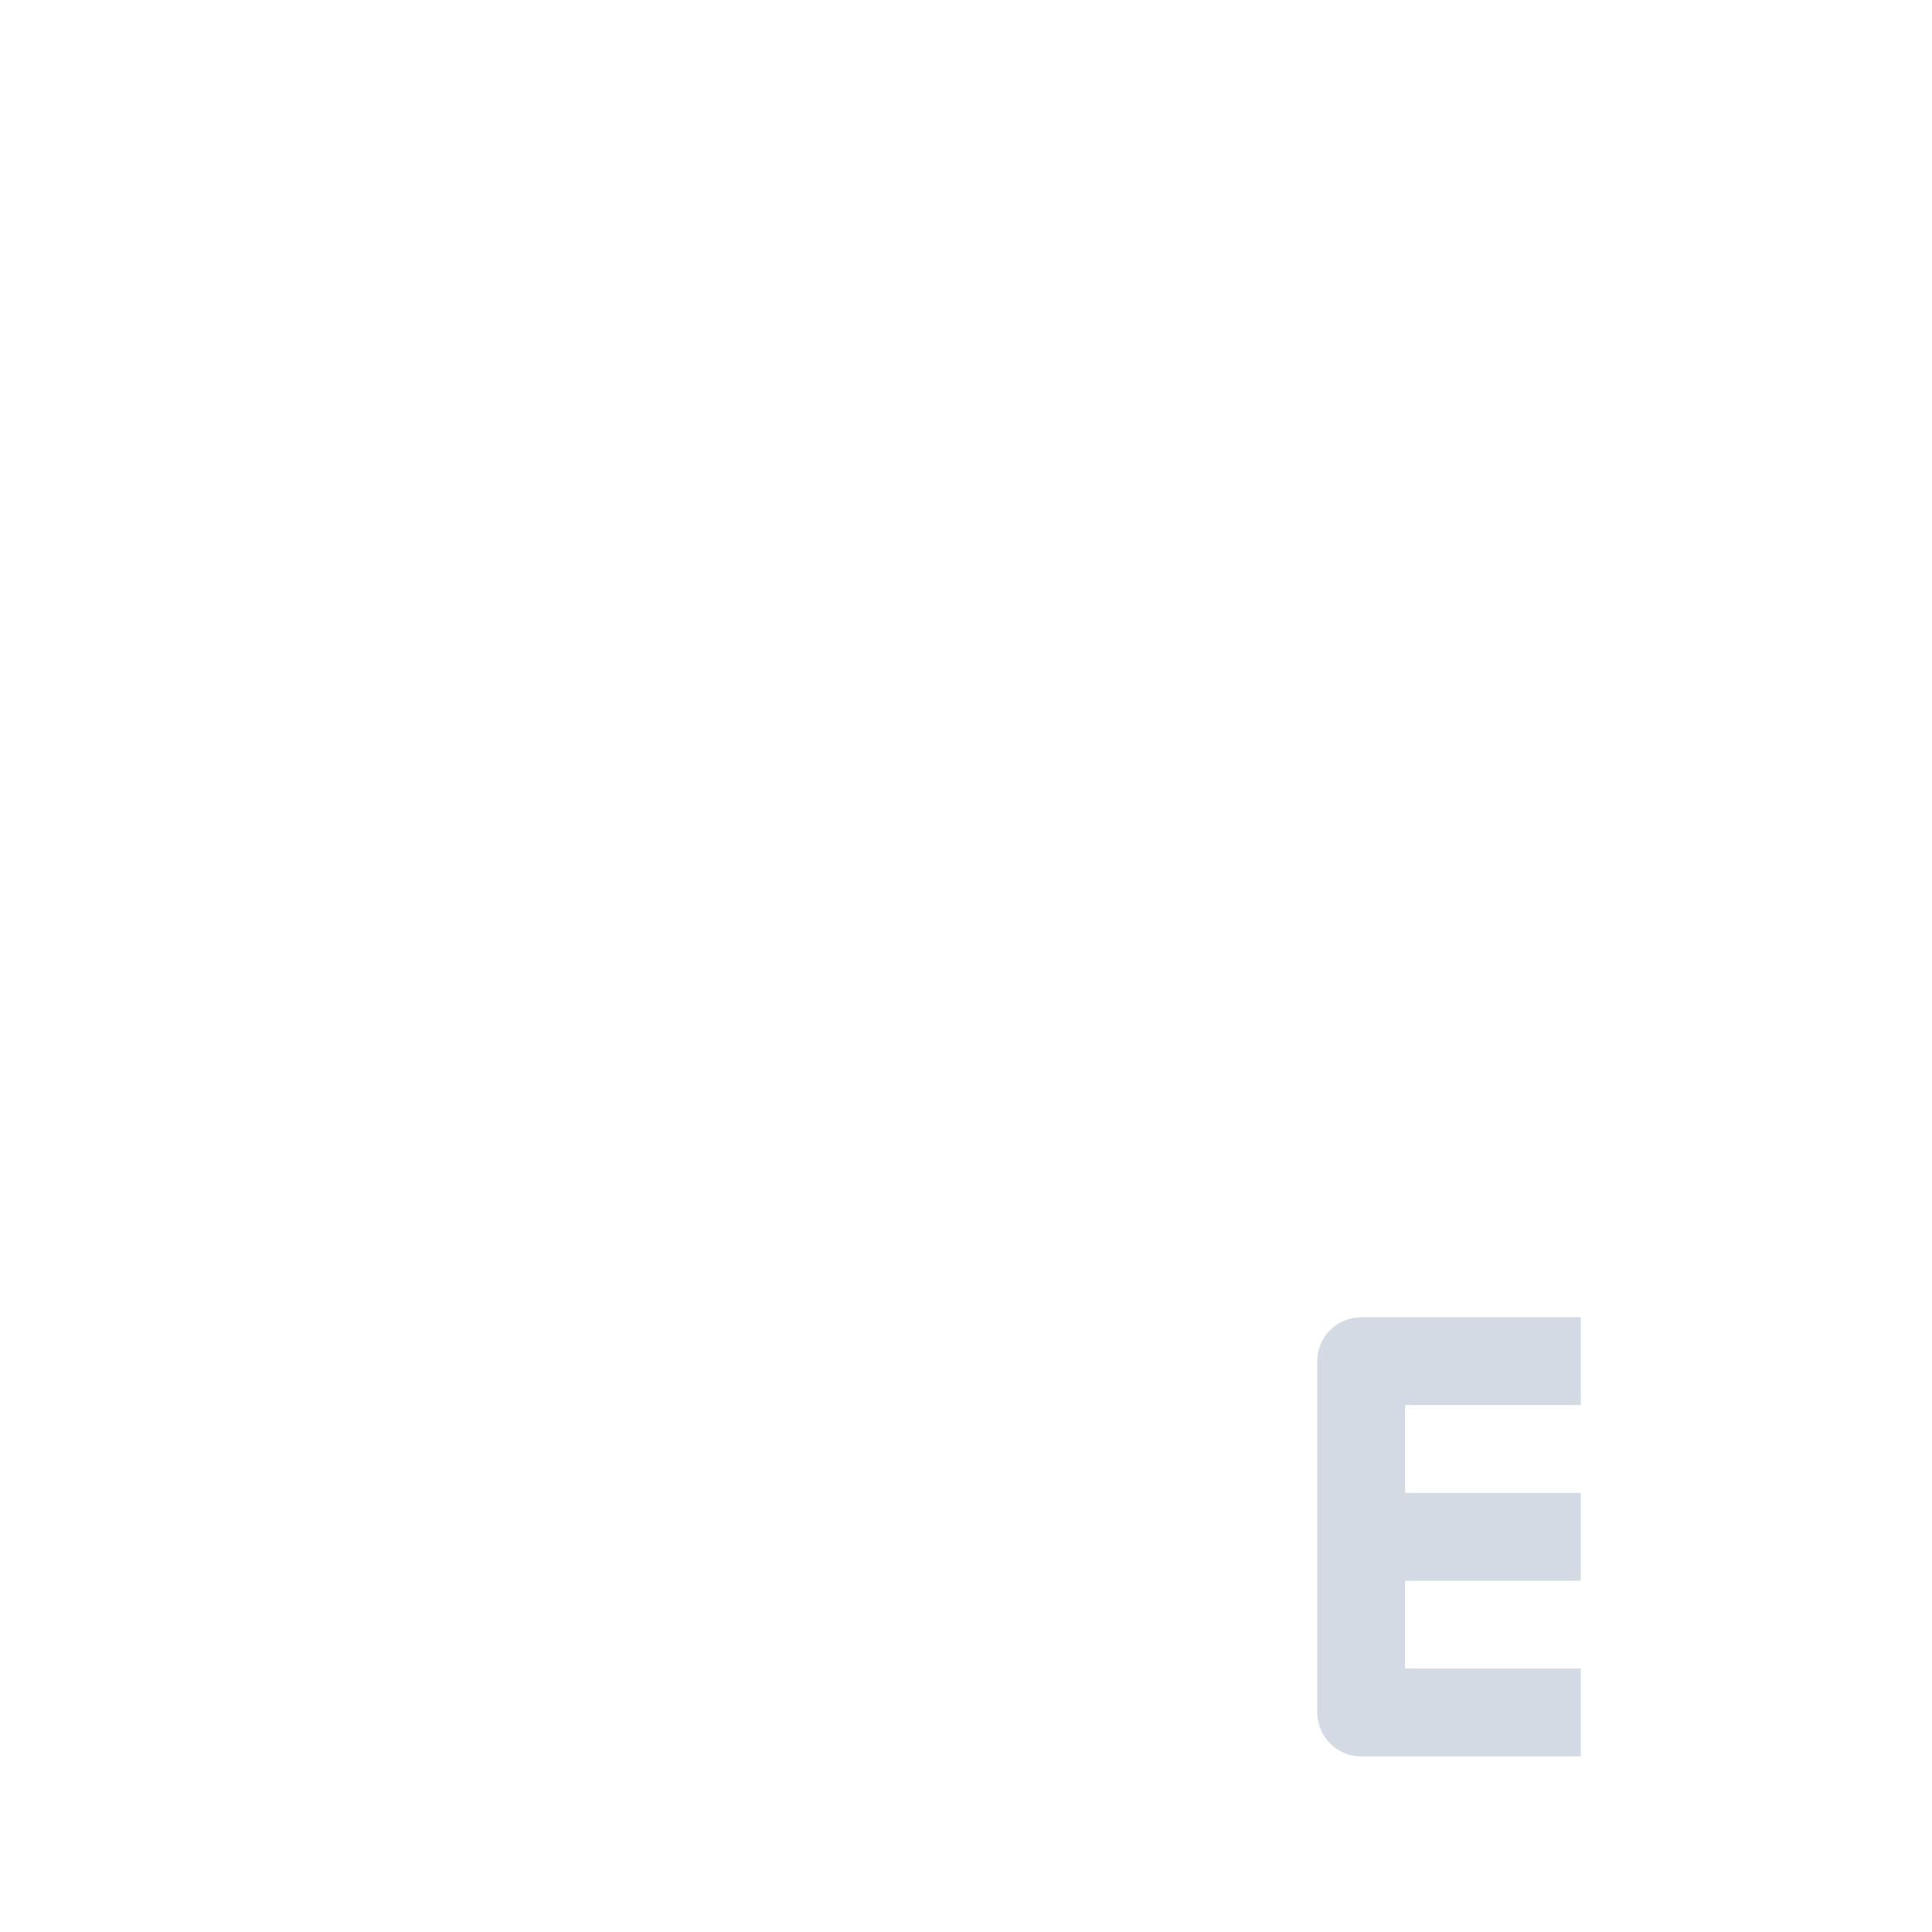 <svg xmlns="http://www.w3.org/2000/svg" width="22" height="22"><defs><style></style></defs><path d="M18 19.5h-2.5v-4H18m-2.5 2H18" stroke-linejoin="round" stroke="currentColor" fill="none" color="#d3dae3"/></svg>